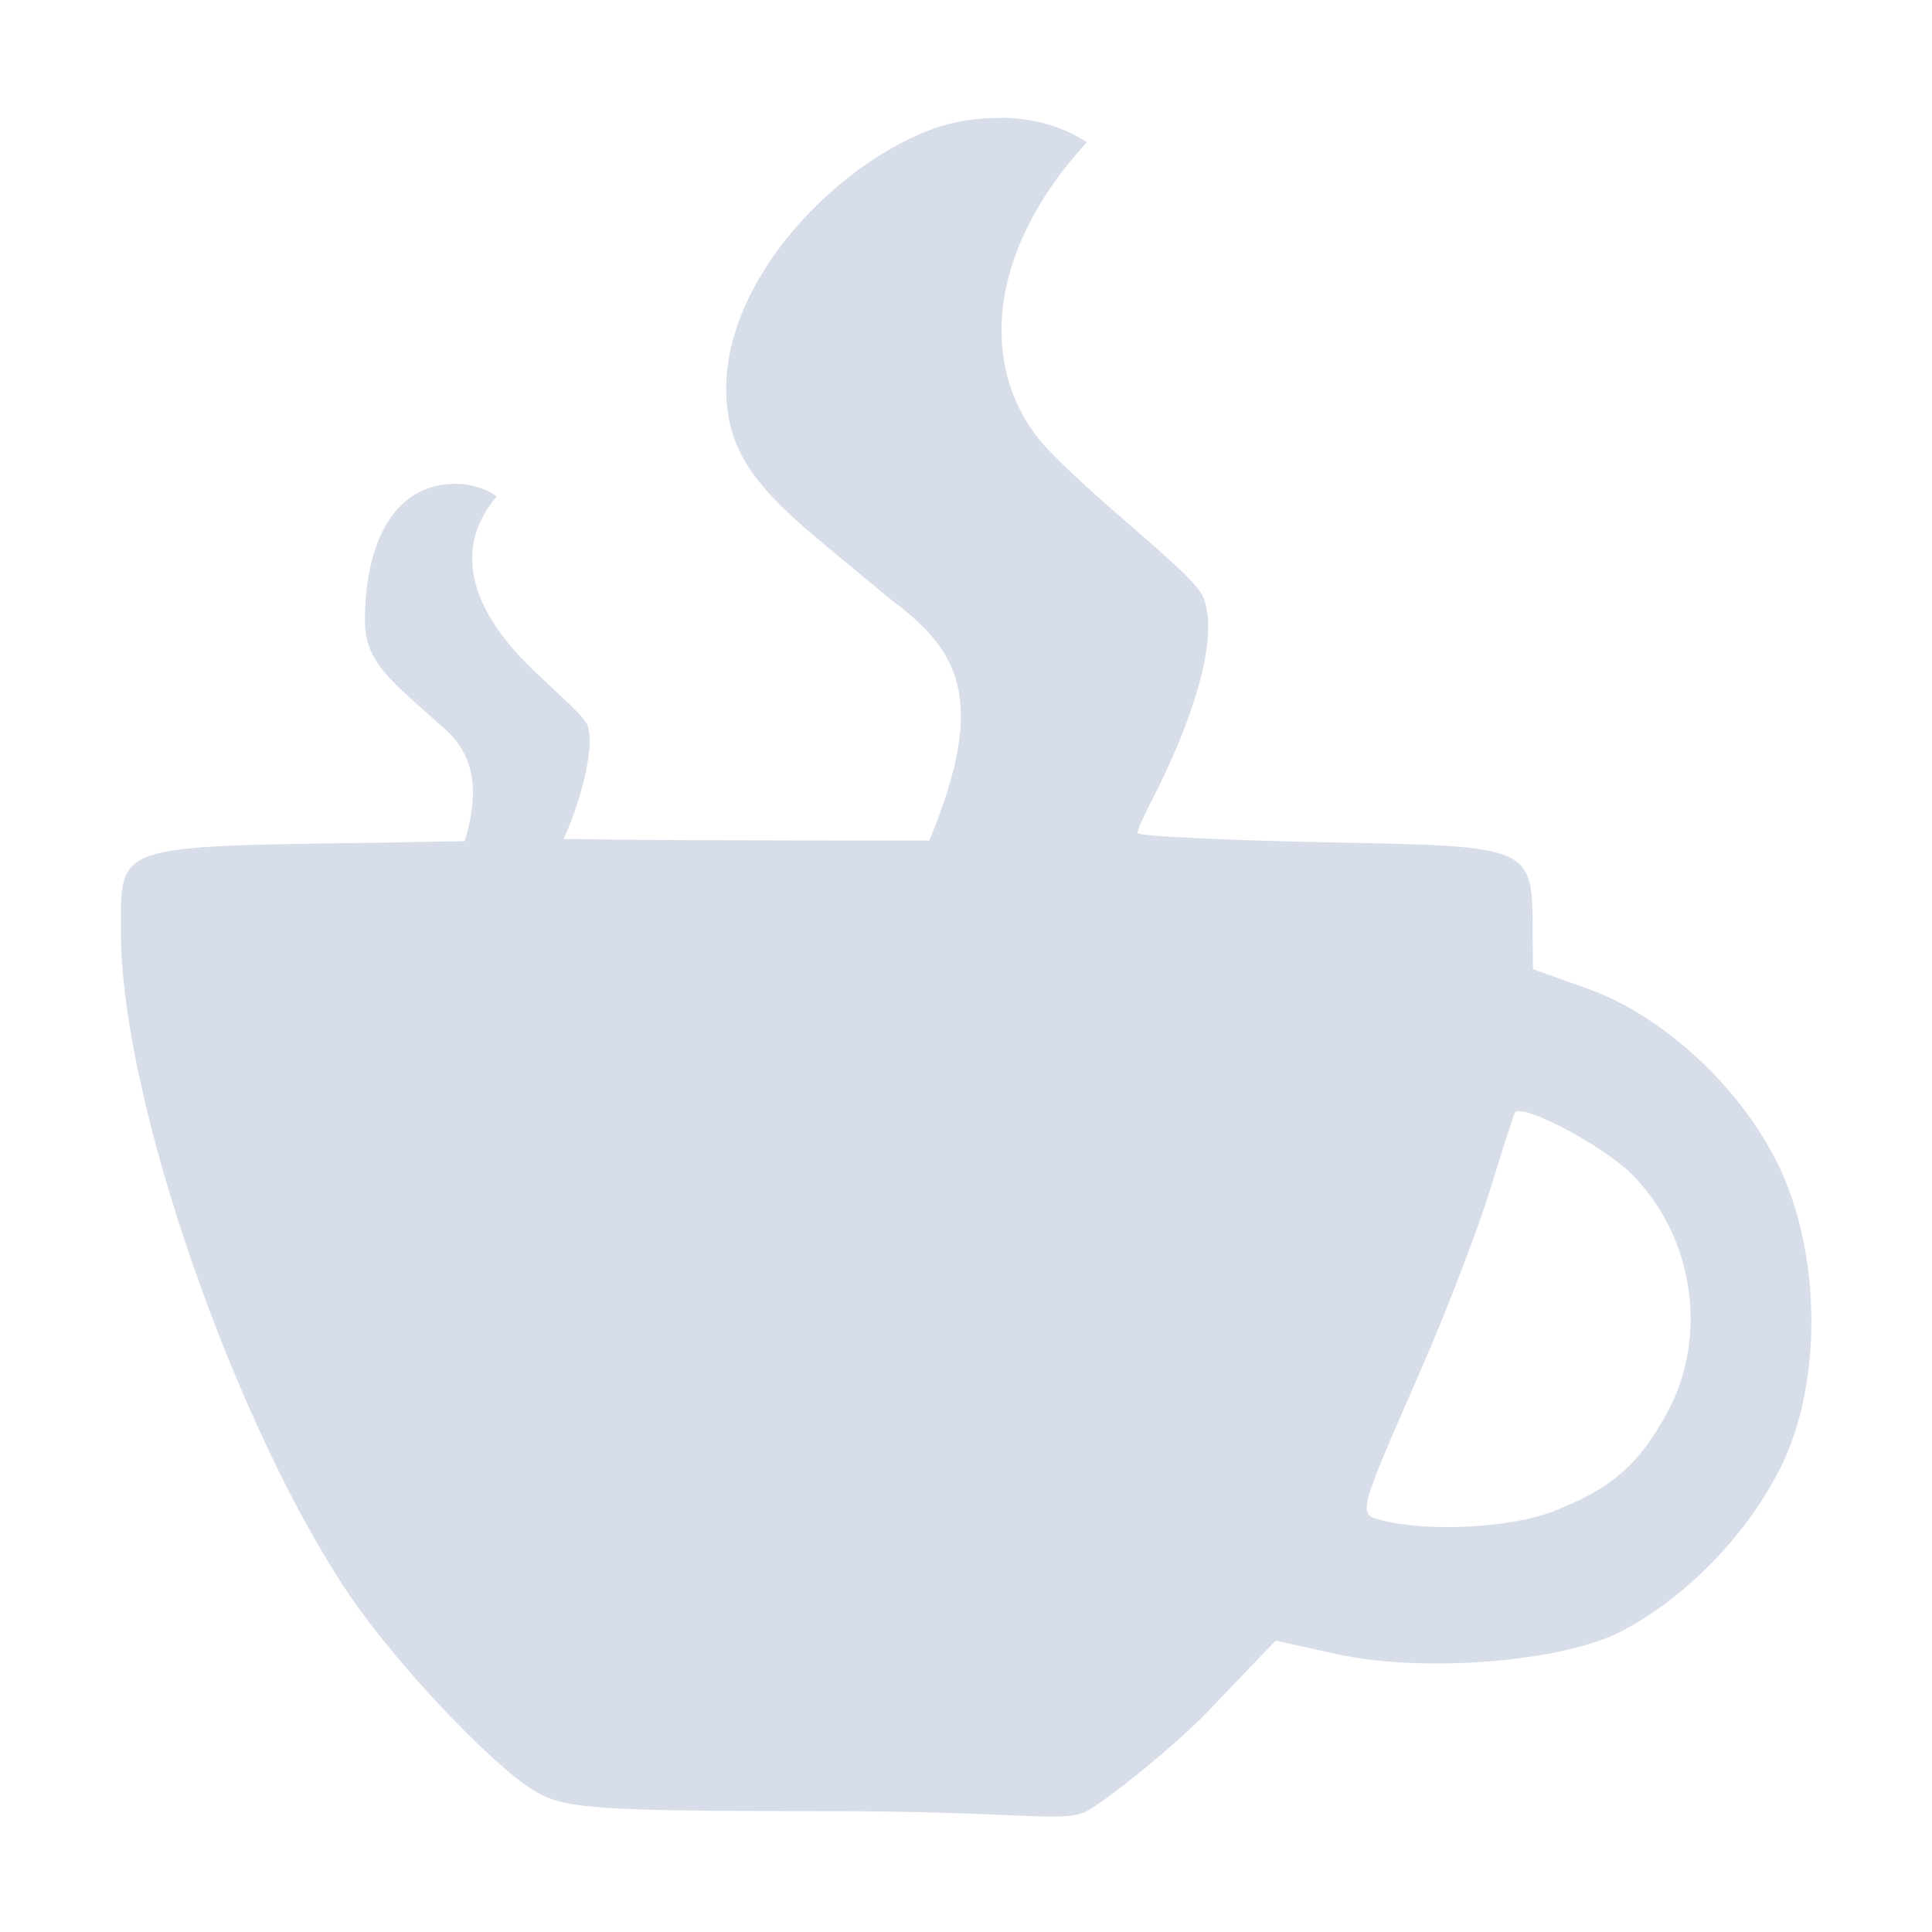 <?xml version="1.0" encoding="UTF-8"?>
<svg version="1.1" viewBox="0 0 16 16" xmlns="http://www.w3.org/2000/svg">
<path d="m8.305 0.977c-0.225-0.005-0.426 0.037-0.551 0.08-0.809 0.282-1.74 1.232-1.74 2.164 0 0.707 0.48 1.004 1.346 1.73 0.567 0.424 0.833 0.811 0.336 2.01-3.031 0-2.783-0.015-3.029-0.012 0.002-0.005 0.002-0.005 0.004-0.01 0.106-0.221 0.269-0.74 0.193-0.936-0.038-0.097-0.383-0.369-0.596-0.607-0.263-0.296-0.569-0.798-0.154-1.285-0.103-0.073-0.219-0.101-0.324-0.104-0.105-0.003-0.198 0.019-0.256 0.041-0.377 0.142-0.512 0.619-0.512 1.088 0 0.356 0.223 0.505 0.627 0.871 0.239 0.193 0.349 0.466 0.199 0.959-0.312 0.007 0.008-0.002-0.654 0.012-2.258 0.032-2.191 0.009-2.193 0.723-0.005 1.42 0.969 4.153 1.9 5.519 0.381 0.56 1.165 1.39 1.514 1.605 0.252 0.155 0.5 0.174 2.412 0.174 1.644 2.7e-4 1.979 0.101 2.174 0 0.139-0.072 0.712-0.521 1.014-0.838l0.549-0.574 0.494 0.109c0.715 0.16 1.871 0.071 2.365-0.184 0.539-0.278 1.054-0.809 1.33-1.373 0.342-0.698 0.329-1.767-0.029-2.498-0.316-0.644-0.954-1.232-1.576-1.453l-0.453-0.162-0.002-0.27c-0.002-0.76 0.029-0.746-1.725-0.781-0.851-0.017-1.549-0.052-1.549-0.076 0-0.024 0.061-0.157 0.133-0.297 0.227-0.439 0.575-1.269 0.412-1.658-0.08-0.193-0.819-0.738-1.275-1.211-0.564-0.588-0.577-1.586 0.312-2.555-0.221-0.146-0.47-0.198-0.695-0.203zm4.242 8.236c0.059-0.08 0.729 0.274 0.965 0.51 0.517 0.516 0.64 1.346 0.293 1.98-0.234 0.429-0.463 0.627-0.939 0.812-0.351 0.137-1.014 0.174-1.412 0.078-0.214-0.052-0.217-0.036 0.311-1.244 0.214-0.489 0.473-1.163 0.576-1.498 0.103-0.335 0.195-0.623 0.207-0.639z" style="fill:#d8dee9;stroke-width:.094"/>
</svg>
